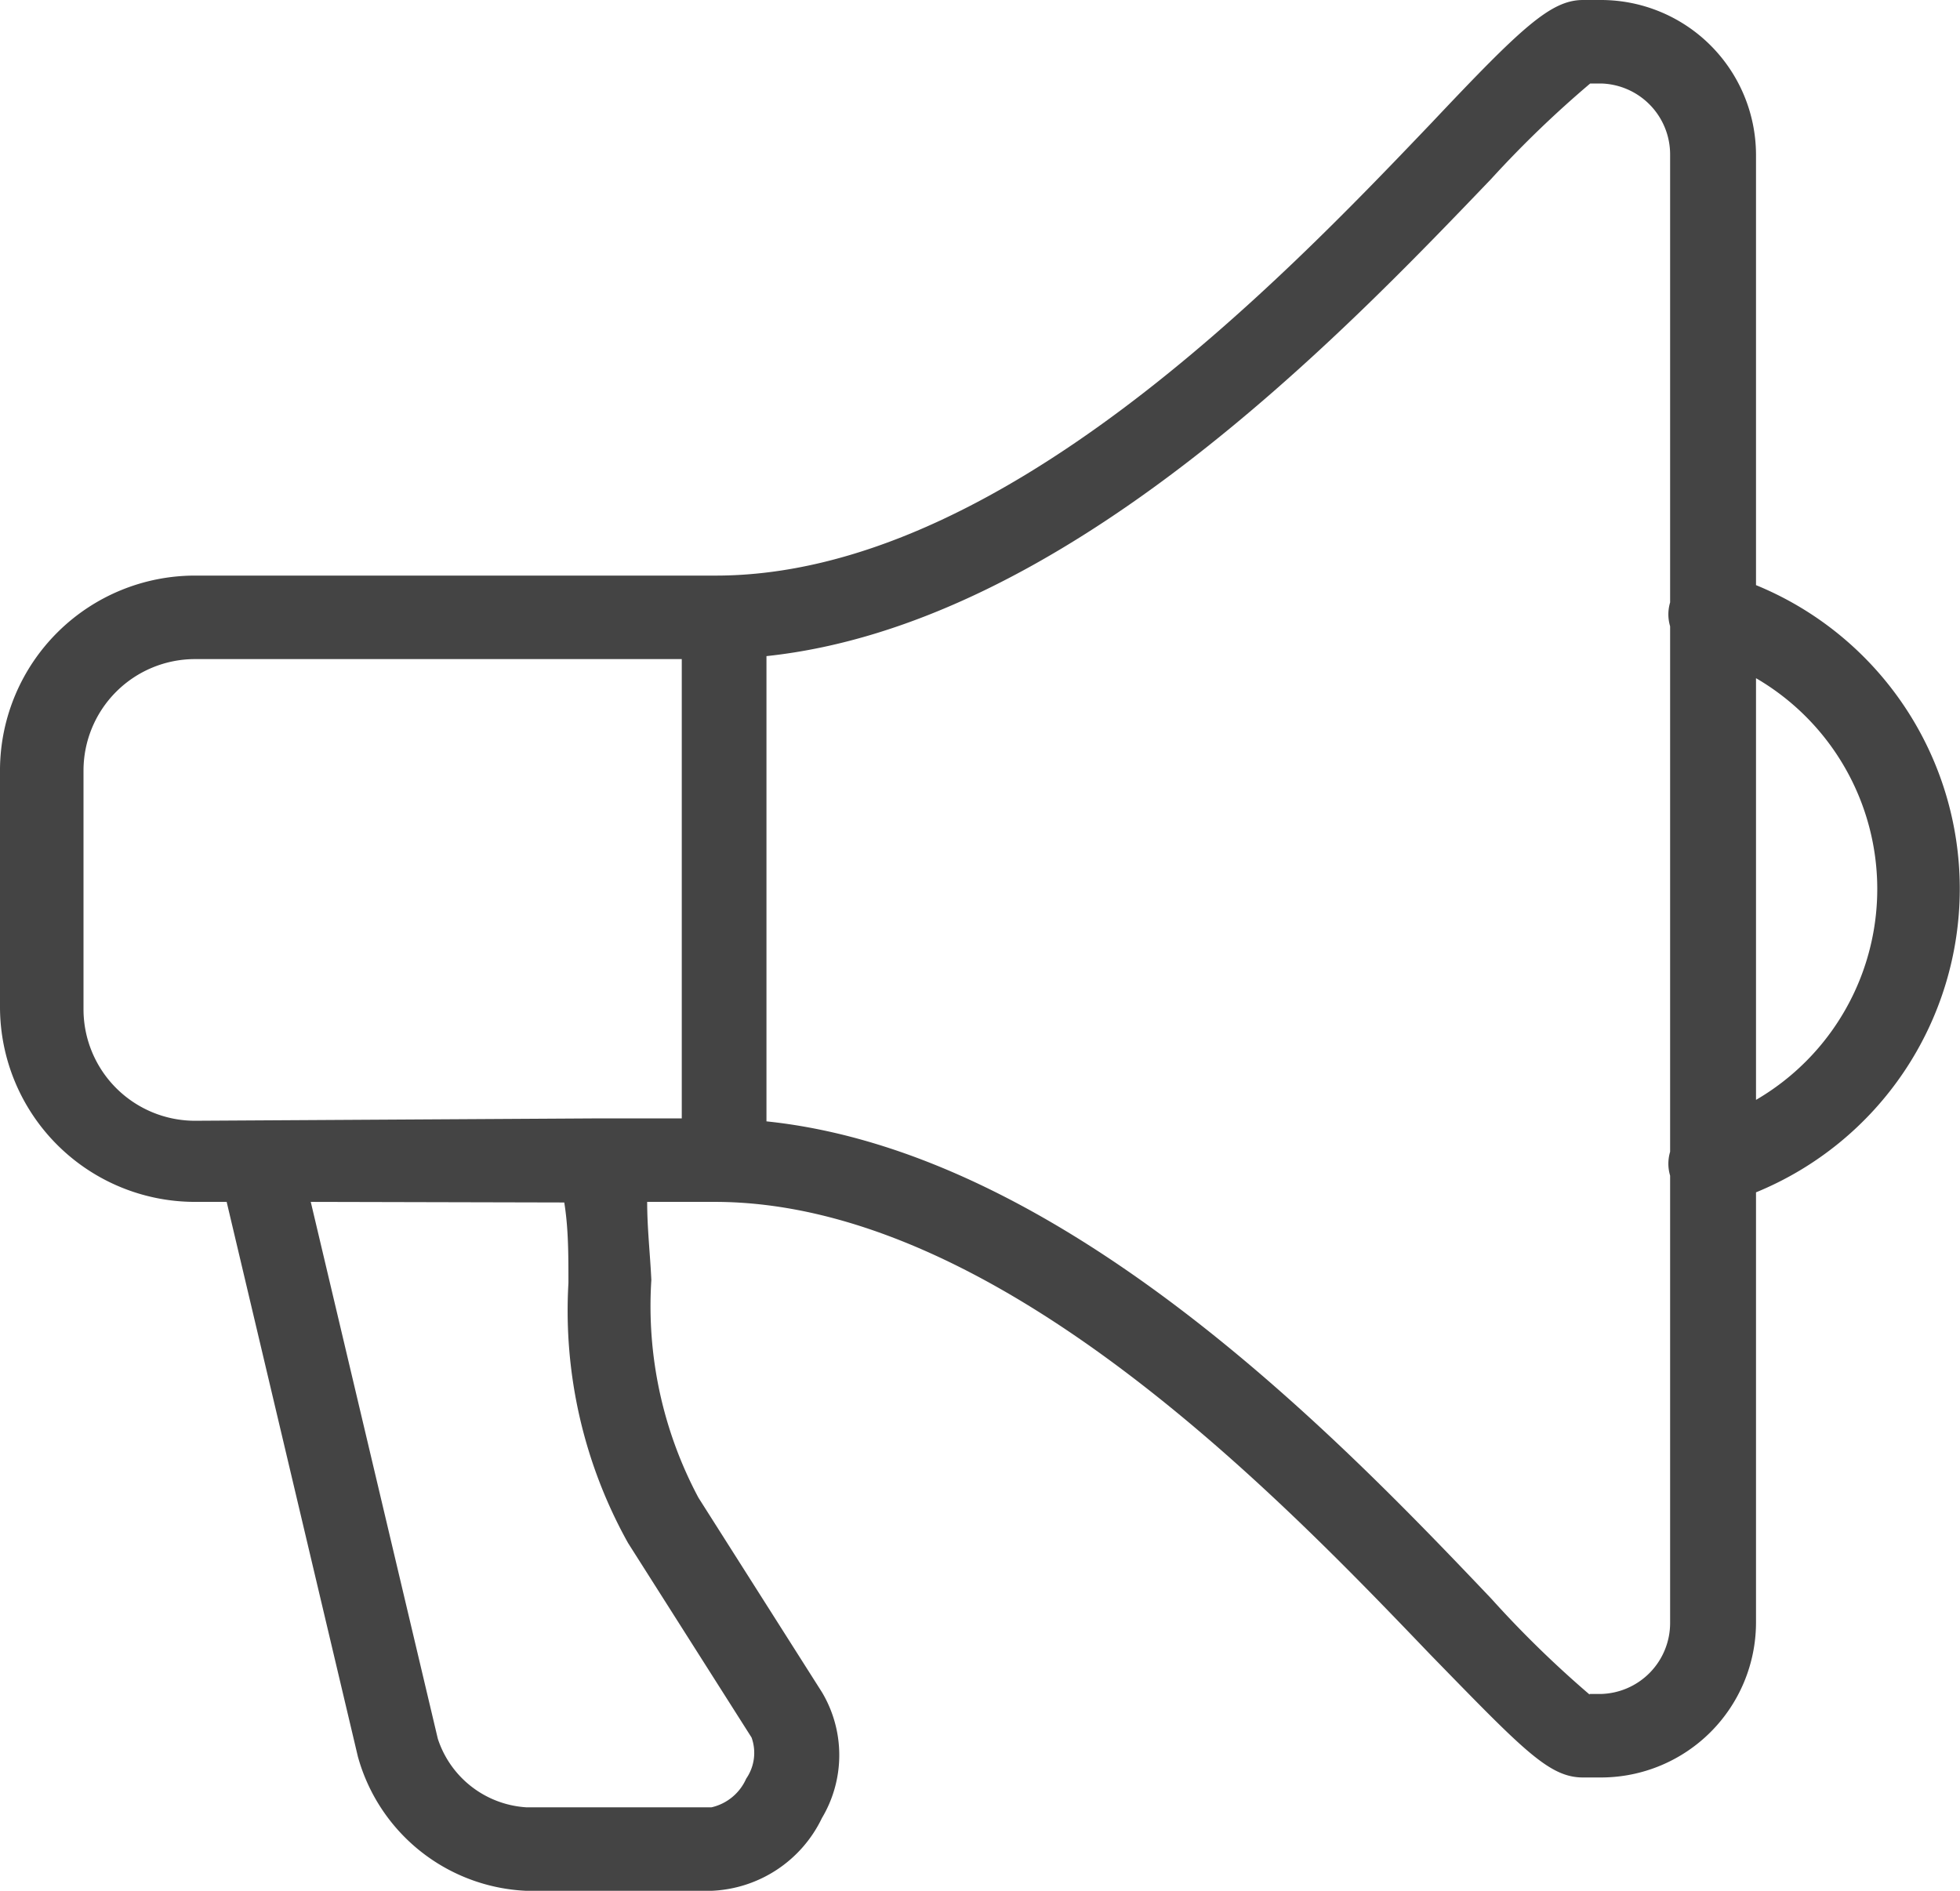 <svg xmlns="http://www.w3.org/2000/svg" viewBox="0 0 32.86 31.7"><defs><style>.cls-1{fill:#444;}</style></defs><title>marketing_and_advertising</title><g id="Layer_2" data-name="Layer 2"><g id="Layer_1-2" data-name="Layer 1"><path class="cls-1" d="M11.93,31.7H8.82A3.07,3.07,0,0,1,6,29.45l-2.2-9.3H3.27A3.27,3.27,0,0,1,0,16.89v-4A3.27,3.27,0,0,1,3.27,9.65H12c4.74,0,9.47-4.94,12-7.59C25.51.46,26,0,26.54,0h.31a2.6,2.6,0,0,1,2.59,2.59V9.81a5.5,5.5,0,0,1,0,10.18v7.22a2.6,2.6,0,0,1-2.59,2.59h-.31c-.57,0-1-.46-2.56-2.06-2.54-2.65-7.27-7.59-12-7.59H10.85c0,.44.05.88.07,1.31a6.82,6.82,0,0,0,.79,3.65l2.07,3.26a2.06,2.06,0,0,1,0,2.11A2.15,2.15,0,0,1,11.93,31.7ZM5.21,20.15l2.13,9A1.67,1.67,0,0,0,8.82,30.3h3.11a.84.84,0,0,0,.58-.48.76.76,0,0,0,.09-.69l-2.07-3.26a8,8,0,0,1-1-4.36c0-.47,0-.92-.07-1.35Zm21.44,8.25h.19A1.19,1.19,0,0,0,28,27.21v-7.5h0a.7.7,0,0,1,0-.4V10.5a.7.7,0,0,1,0-.4h0V2.59A1.19,1.19,0,0,0,26.85,1.4h-.19A18,18,0,0,0,25,3c-2.54,2.65-7.15,7.47-12.15,8V18.8c5,.52,9.61,5.33,12.15,8A17.81,17.81,0,0,0,26.65,28.41Zm-16.6-9.65h1.38v-7.7H3.27A1.87,1.87,0,0,0,1.4,12.92v4a1.87,1.87,0,0,0,1.87,1.87Zm19.39-7.38v7.07a4.09,4.09,0,0,0,0-7.07Z"/></g></g></svg>